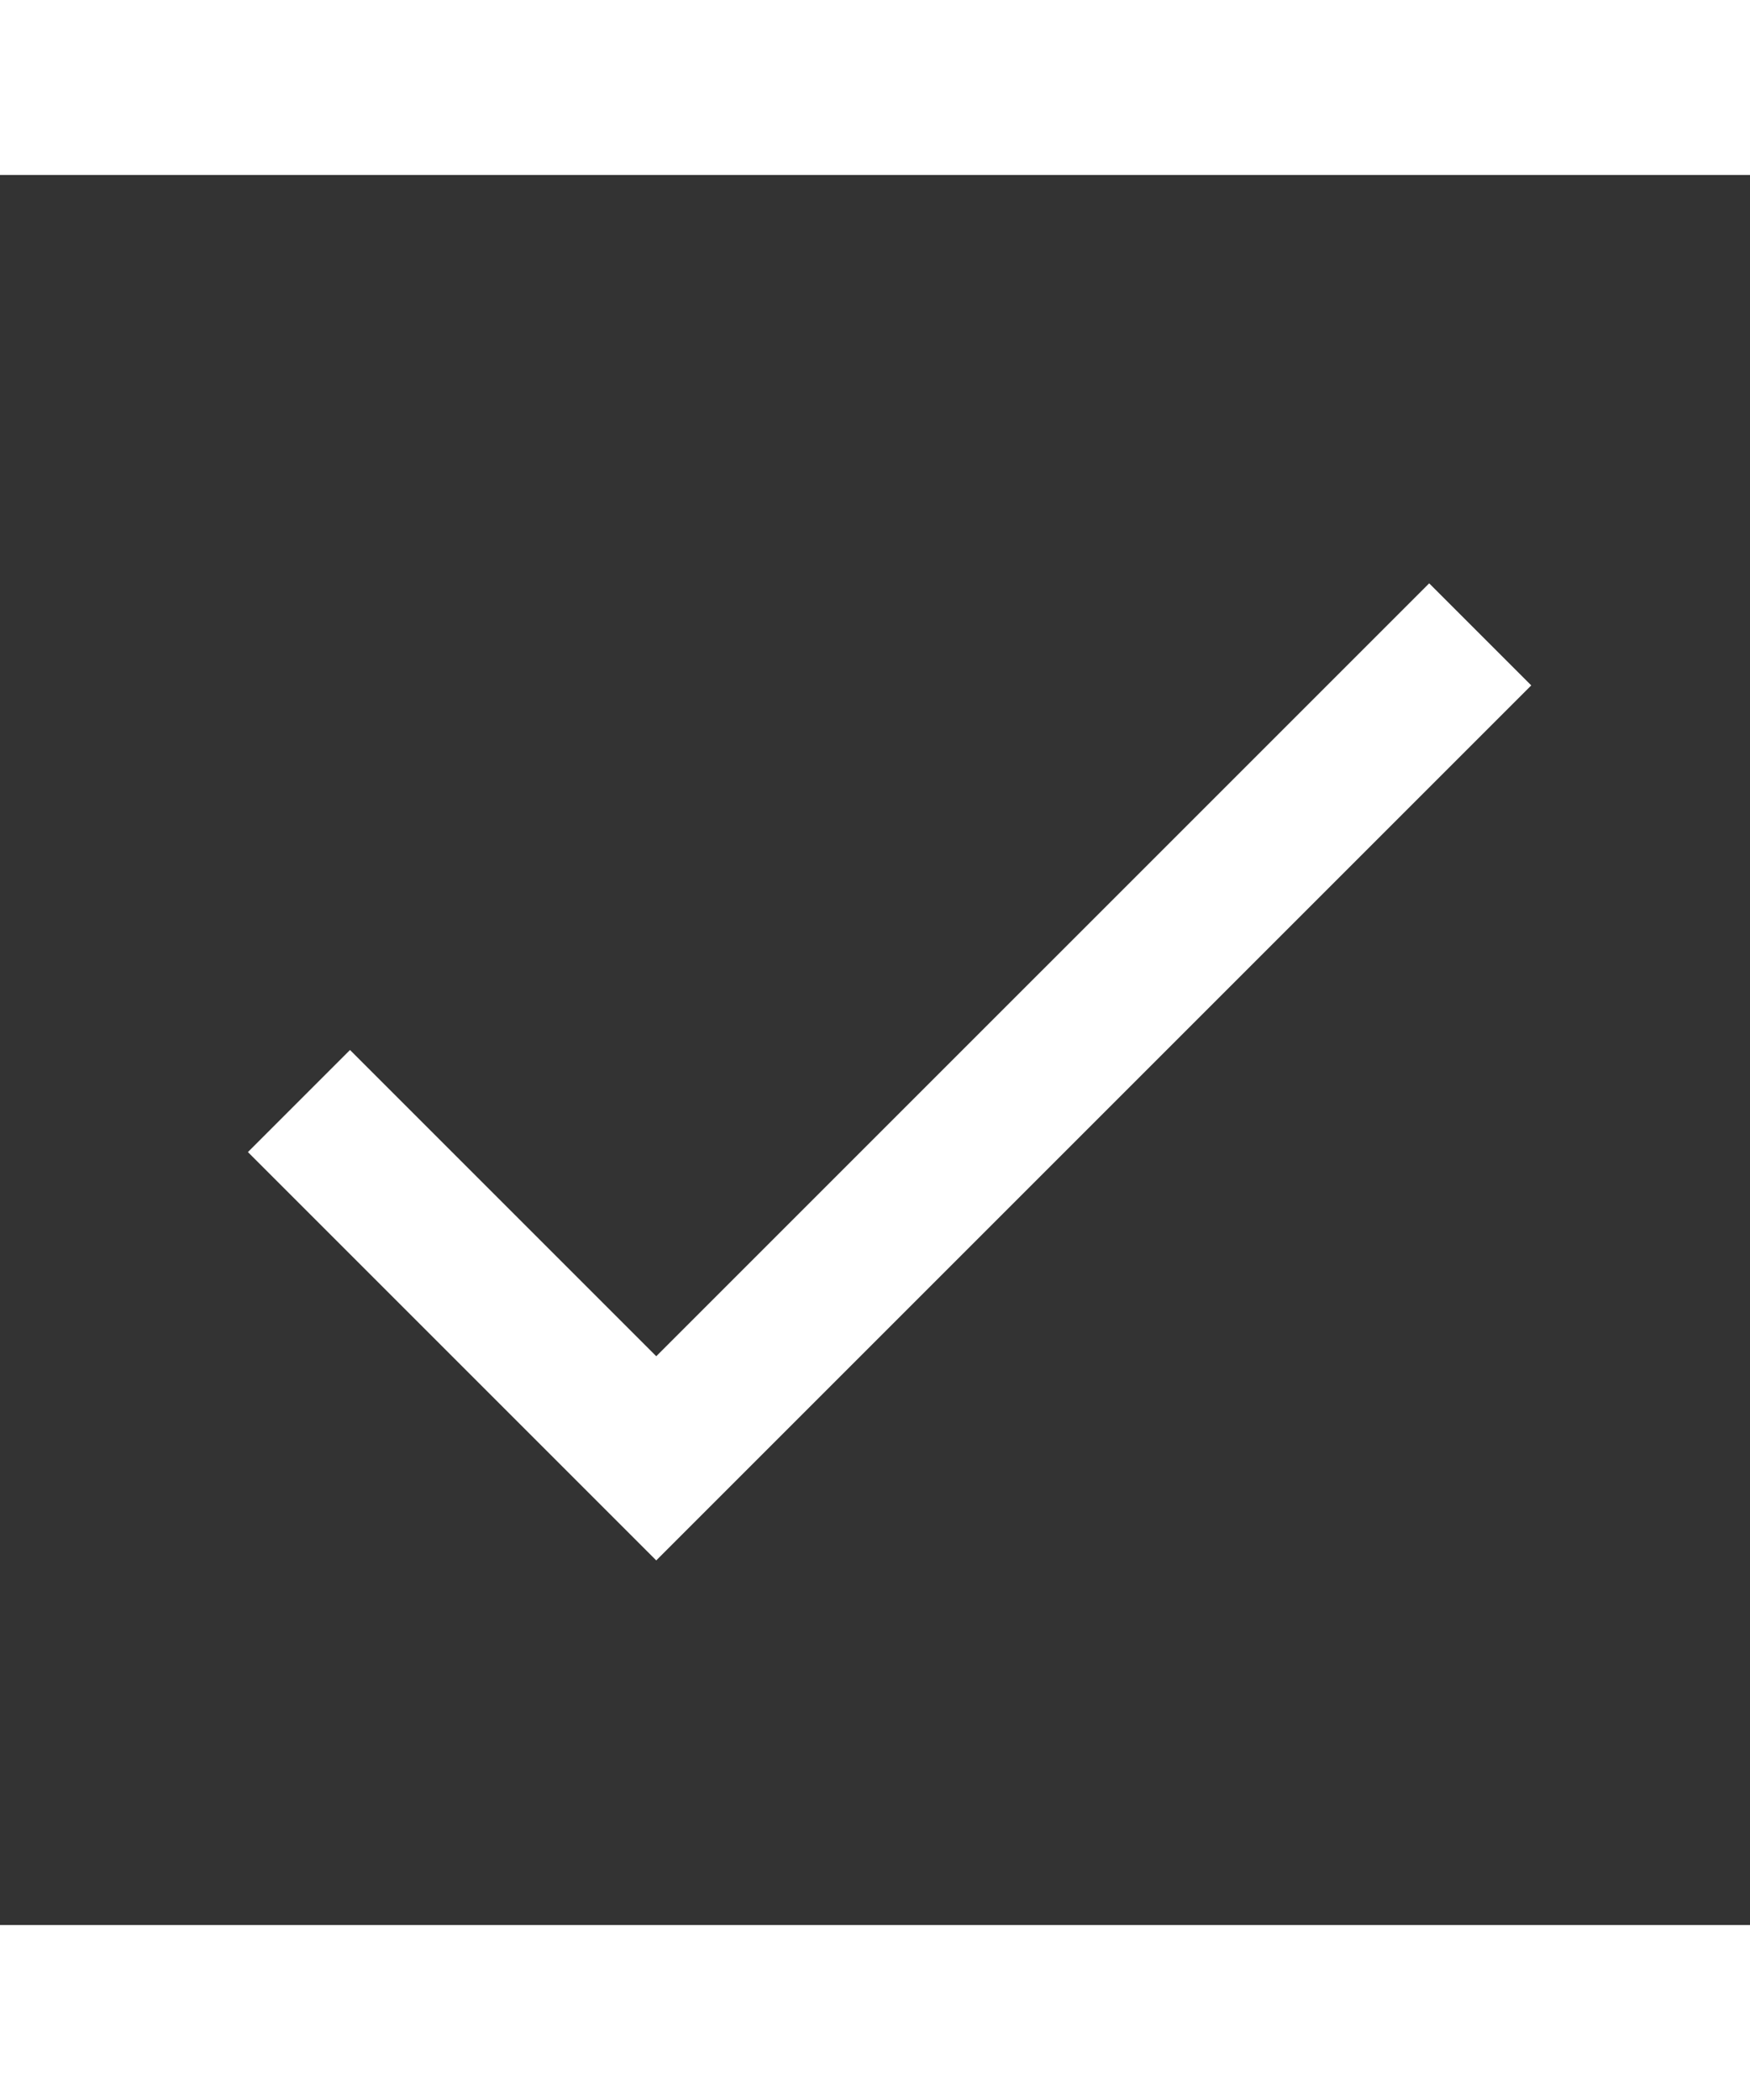 <svg xmlns="http://www.w3.org/2000/svg" height="24px" viewBox="0 0 24 24"
                        width="20px" fill="#ffffff">
                        <rect x="0" y="0" width="24" height="24" fill="#333333" stroke="none"/>
                        <path d="M0 0h24v24H0V0z" fill="none" />
                        <path d="M9 16.2L4.8 12l-1.4 1.4L9 19 21 7l-1.4-1.4L9 16.2z" />
                    </svg>
